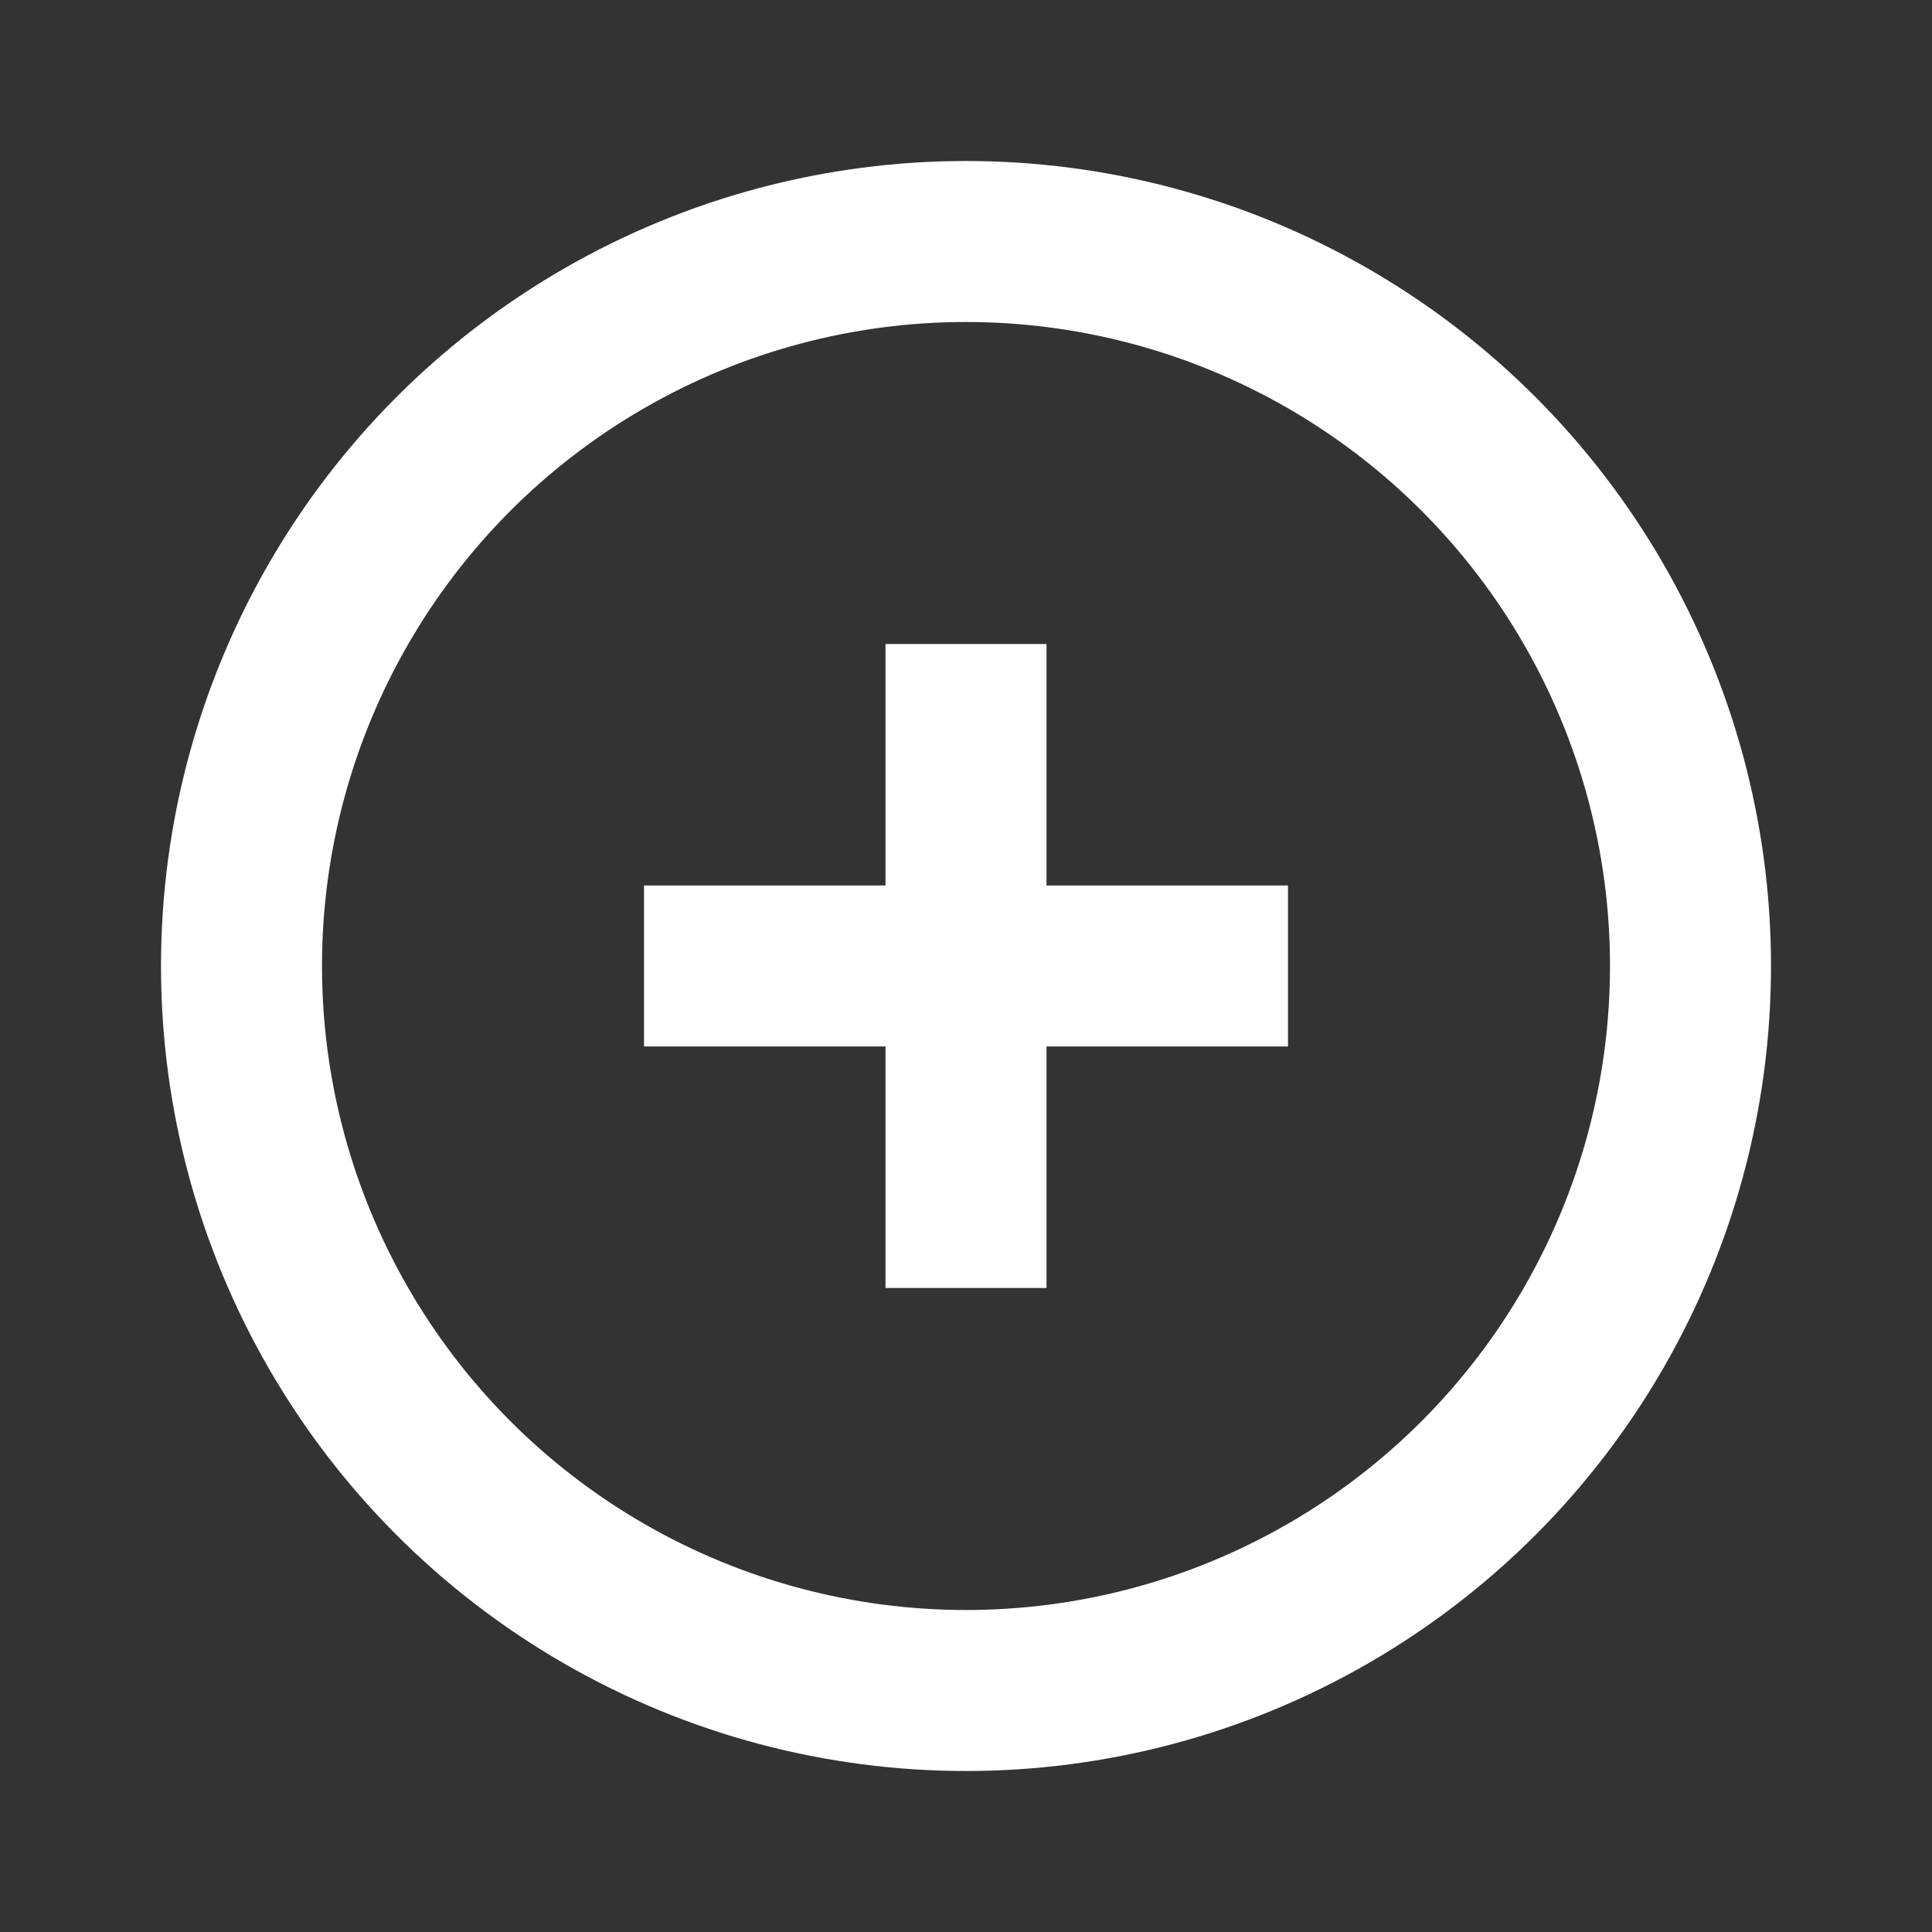 <svg width="24" height="24" viewBox="0 0 24 24" fill="none" xmlns="http://www.w3.org/2000/svg"><rect x="0" y="0" width="24" height="24" fill="#333333" stroke="none"/><circle cx="12" cy="12" r="9" stroke="#fff" stroke-width="2"/><path fill-rule="evenodd" clip-rule="evenodd" d="M13 8h-2v3H8v2h3v3h2v-3h3v-2h-3V8z" fill="#fff"/></svg>